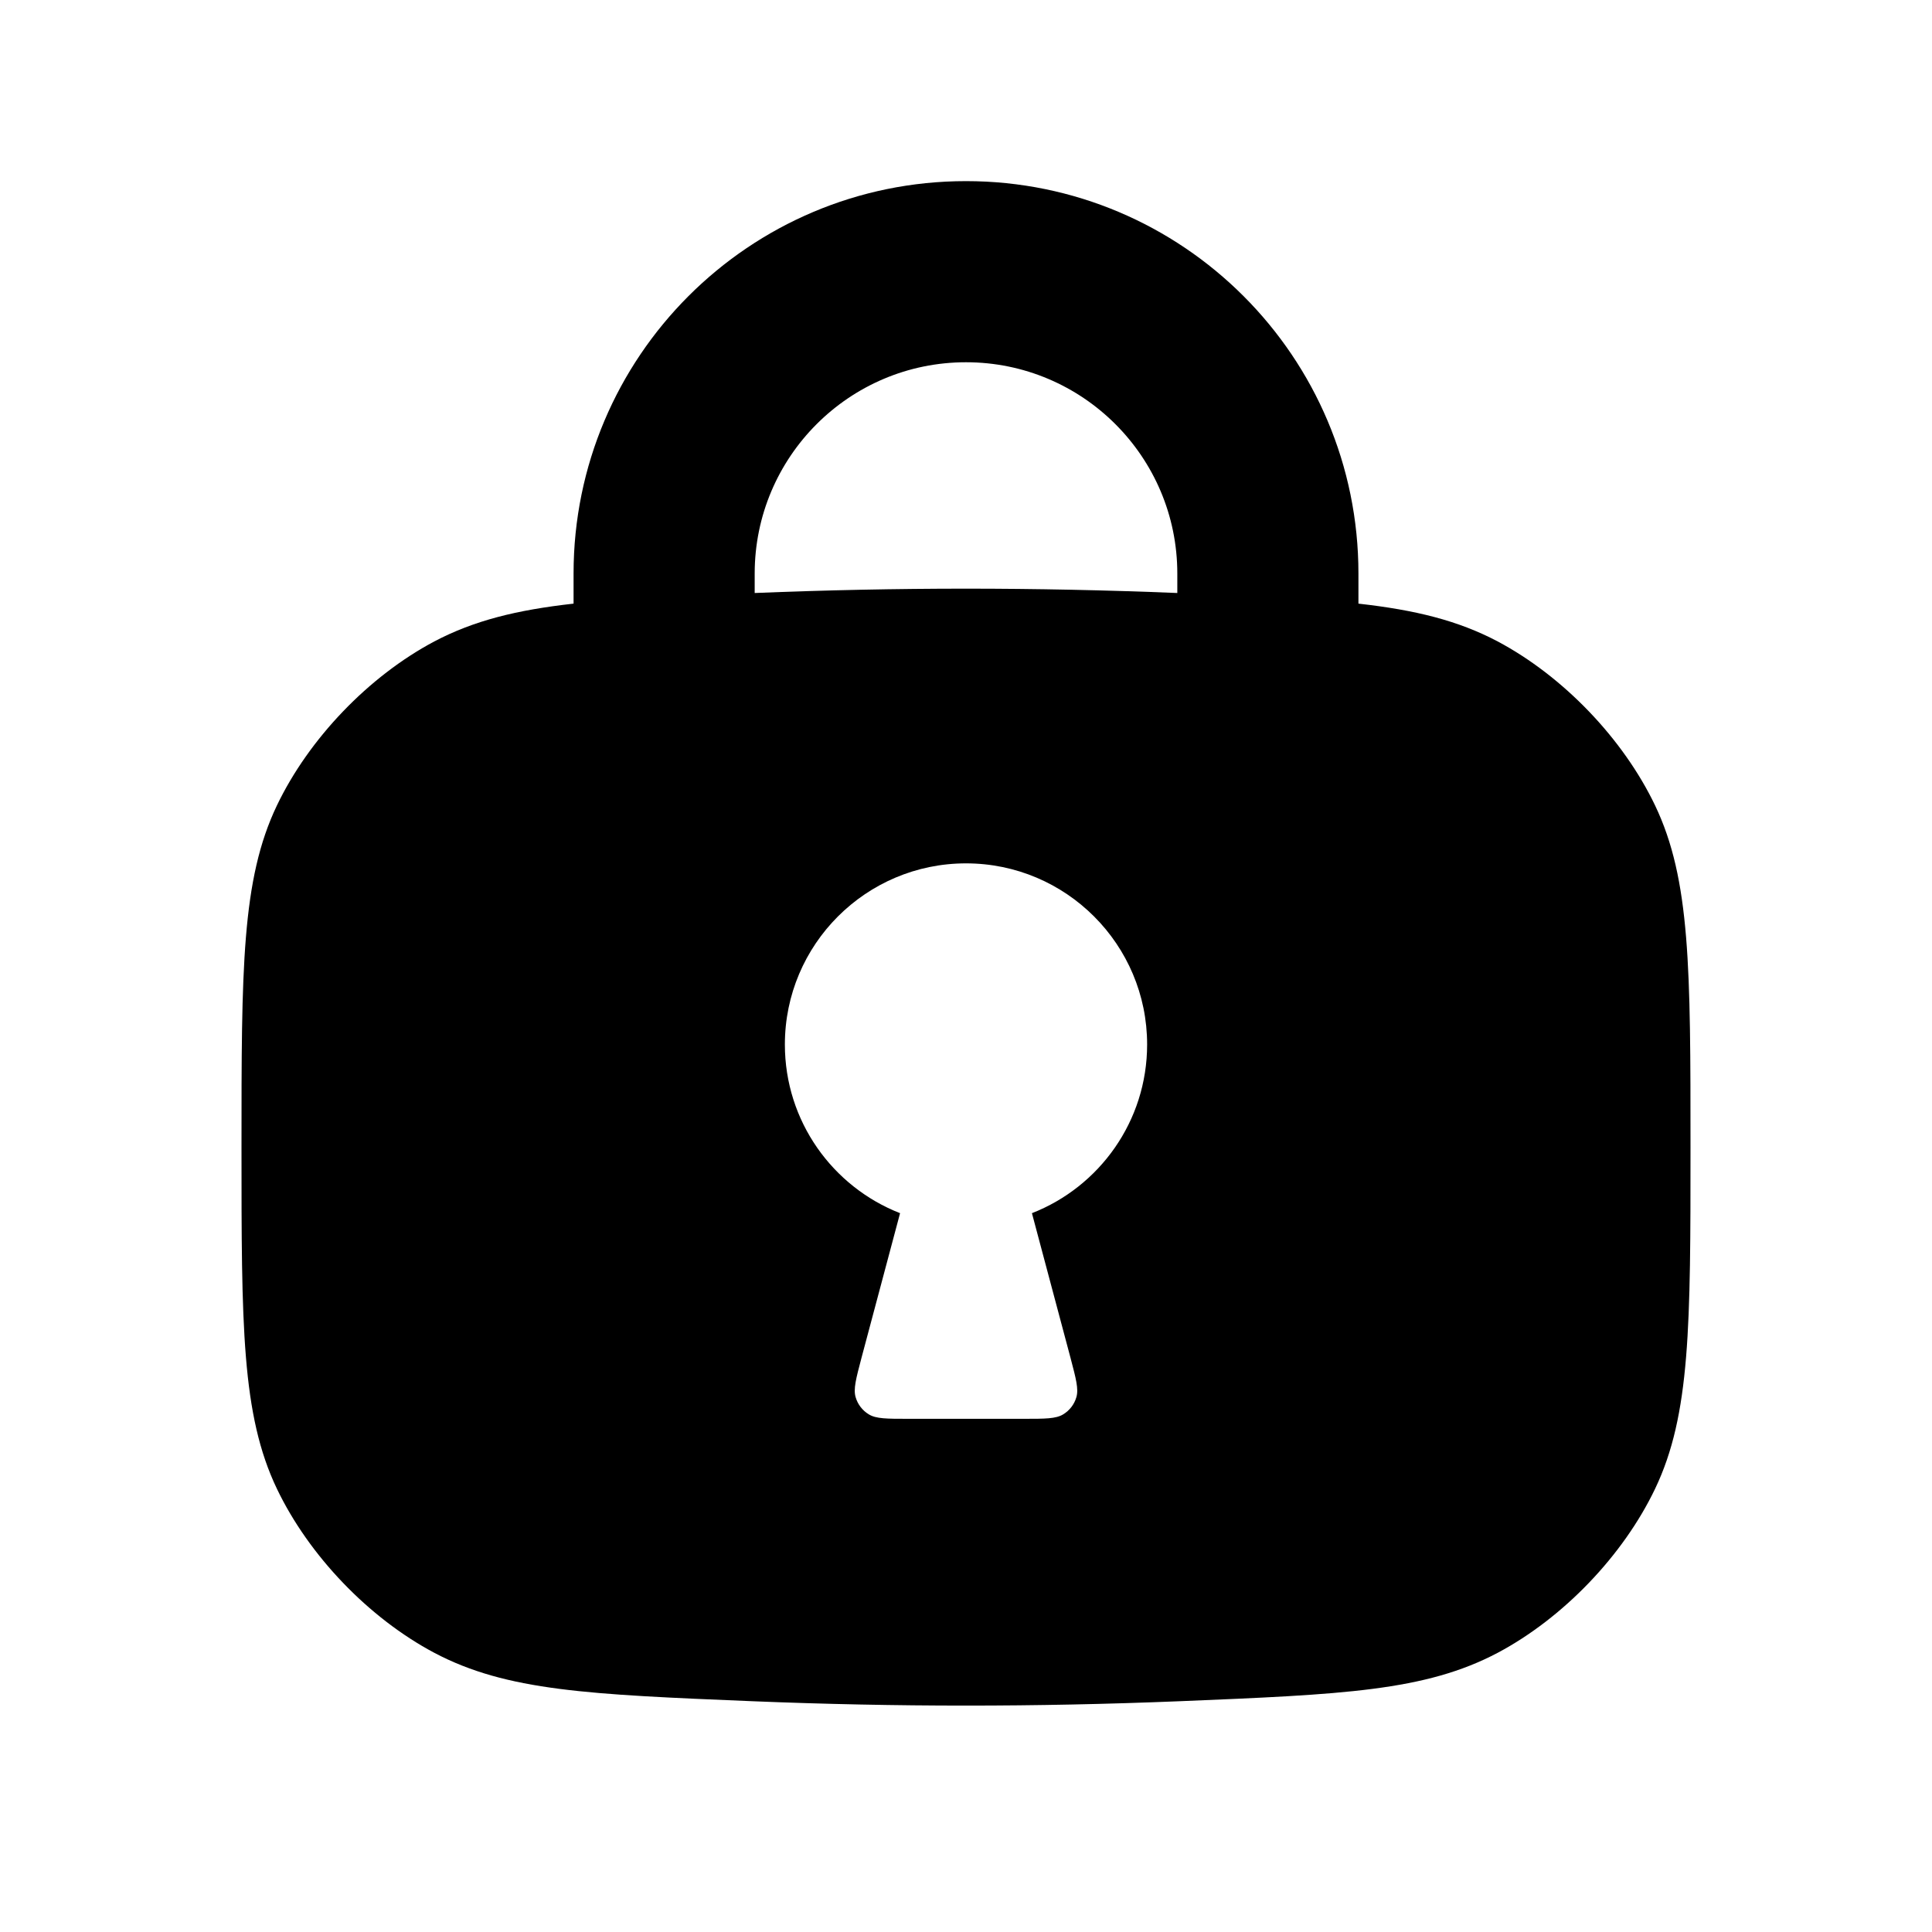 <svg width="16" height="16" viewBox="0 0 16 16" fill="none" xmlns="http://www.w3.org/2000/svg">
<path fill-rule="evenodd" clip-rule="evenodd" d="M8 3C7.034 3 6.25 3.784 6.25 4.75V4.911C7.431 4.863 8.569 4.863 9.75 4.911V4.75C9.75 3.784 8.966 3 8 3ZM4.75 4.75V4.999C4.277 5.052 3.926 5.139 3.597 5.312C3.054 5.6 2.558 6.117 2.293 6.671C2 7.284 2 8.023 2 9.5C2 10.977 2 11.716 2.293 12.329C2.558 12.883 3.054 13.4 3.597 13.688C4.198 14.005 4.877 14.033 6.236 14.089C7.427 14.137 8.573 14.137 9.764 14.089C11.123 14.033 11.802 14.005 12.403 13.688C12.945 13.4 13.442 12.883 13.707 12.329C14 11.716 14 10.977 14 9.5C14 8.023 14 7.284 13.707 6.671C13.442 6.117 12.945 5.6 12.403 5.312C12.075 5.139 11.723 5.052 11.25 4.999V4.75C11.25 2.955 9.795 1.5 8 1.5C6.205 1.5 4.75 2.955 4.75 4.75ZM9.5 8.65C9.5 9.286 9.104 9.829 8.546 10.047L8.866 11.247C8.911 11.418 8.934 11.504 8.914 11.571C8.897 11.63 8.858 11.681 8.805 11.713C8.745 11.75 8.656 11.75 8.479 11.75H7.521C7.344 11.75 7.255 11.75 7.195 11.713C7.142 11.681 7.103 11.63 7.086 11.571C7.066 11.504 7.089 11.418 7.134 11.247L7.454 10.047C6.896 9.829 6.5 9.286 6.5 8.65C6.5 7.822 7.172 7.15 8 7.15C8.828 7.15 9.5 7.822 9.5 8.65Z" fill="black"/>
</svg>
